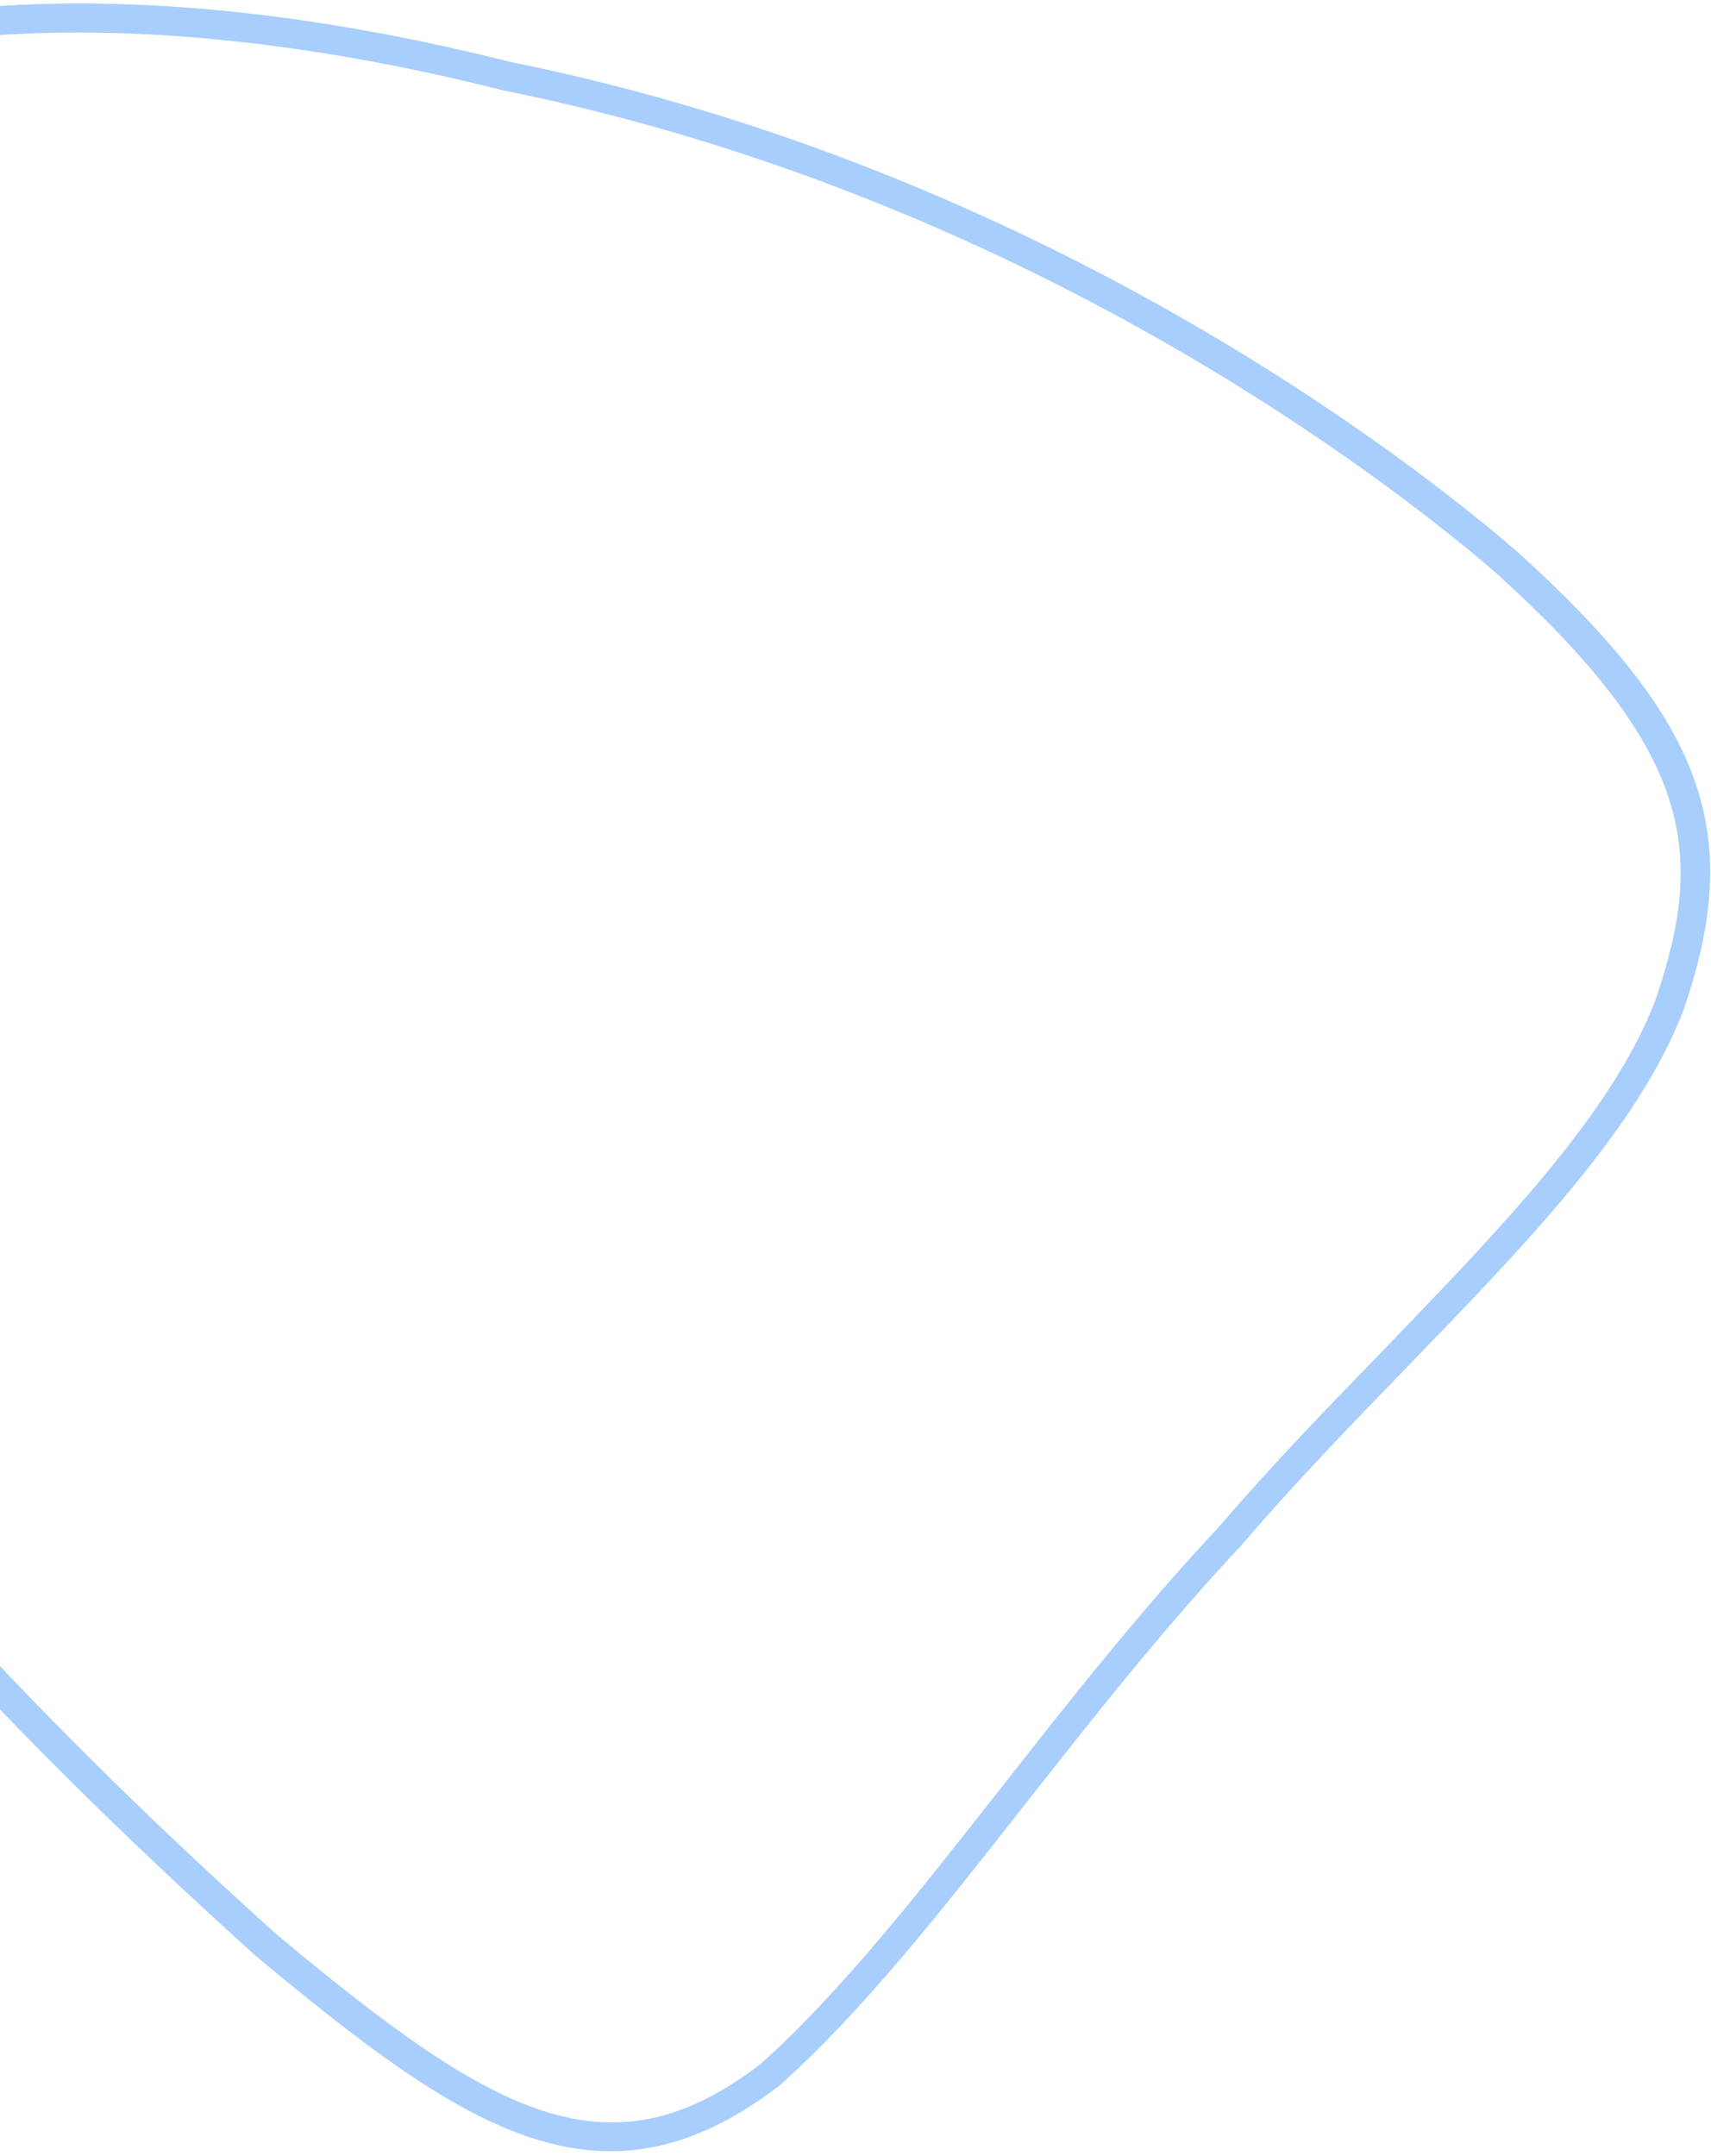 <svg width="319" height="402" viewBox="0 0 319 402" fill="none" xmlns="http://www.w3.org/2000/svg">
<path d="M317.12 149.304C320.281 161.101 319.009 173.311 314.01 187.897L313.989 187.988C305.631 210.183 284.552 231.915 262.283 254.912C251.952 265.551 241.319 276.571 231.446 288.076C216.69 303.856 203.599 320.48 190.989 336.546C175.49 356.267 160.835 374.945 145.447 388.702C112.085 414.456 86.292 396.768 47.674 364.626C10.286 330.864 -44.318 277.847 -87.293 206.446C-122.994 136.838 -125.06 78.087 -93.197 40.864C-58.881 0.705 9.738 -9.984 95.084 11.53C194.094 31.49 263.718 86.332 282.671 102.67C302.136 120.247 313.142 134.458 317.12 149.304ZM308.682 186.314C317.977 159.052 315.888 140.173 278.807 106.716C260.149 90.642 191.434 36.504 93.666 16.813C10.446 -4.152 -56.065 5.842 -88.867 44.263C-119.217 79.747 -116.859 136.399 -82.274 203.854C-39.724 274.508 14.467 327.163 51.549 360.62C91.276 393.712 113.164 406.899 141.902 384.706C156.736 371.399 171.224 352.938 186.588 333.382C199.302 317.202 212.413 300.486 227.284 284.632C237.147 273.087 247.905 262.033 258.267 251.344C280.055 228.733 300.706 207.417 308.682 186.314Z" fill="#A7CEFC"/>
</svg>
